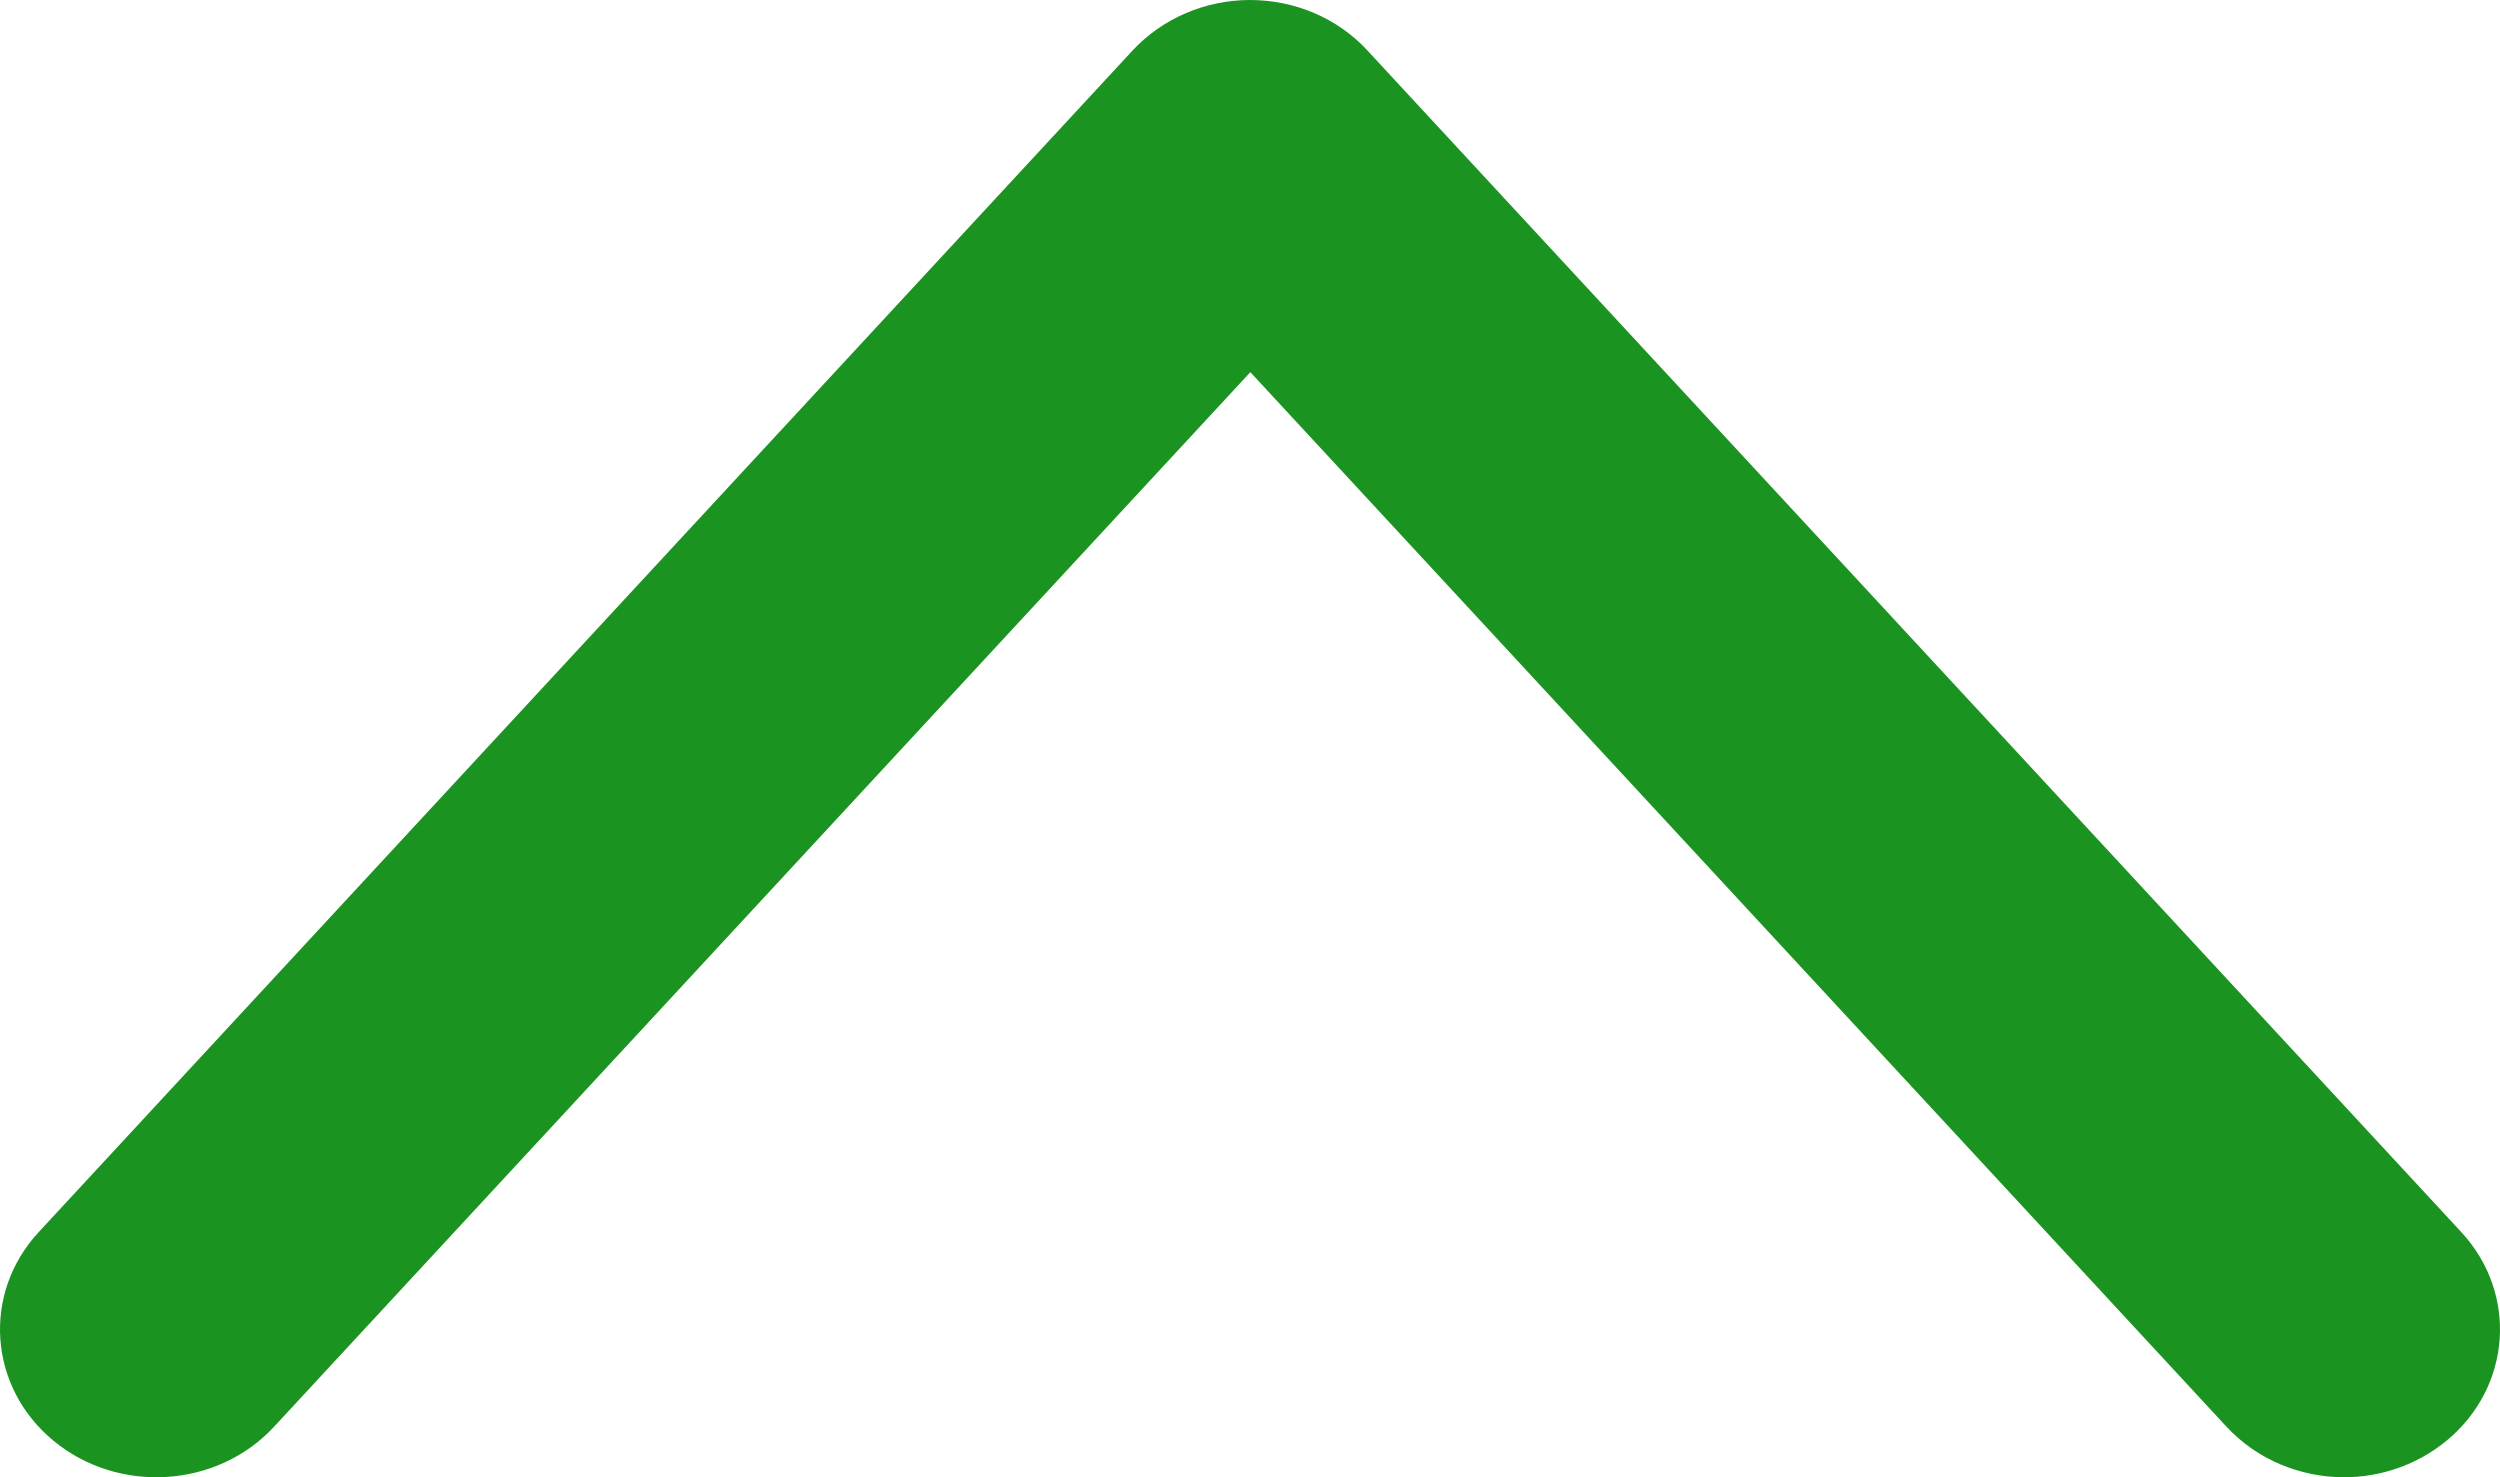 <svg width="22" height="13" viewBox="0 0 22 13" fill="none" xmlns="http://www.w3.org/2000/svg">
<path d="M20.631 13C20.249 13 19.866 12.849 19.594 12.556L11.003 3.275L2.411 12.556C1.911 13.096 1.042 13.151 0.47 12.678C-0.102 12.205 -0.16 11.383 0.341 10.842L9.966 0.445C10.227 0.164 10.604 1.85406e-06 11 1.9233e-06C11.396 1.99254e-06 11.773 0.161 12.034 0.445L21.659 10.842C22.16 11.383 22.102 12.205 21.53 12.678C21.269 12.893 20.947 13 20.625 13L20.631 13Z" fill="#1B9320"/>
</svg>
